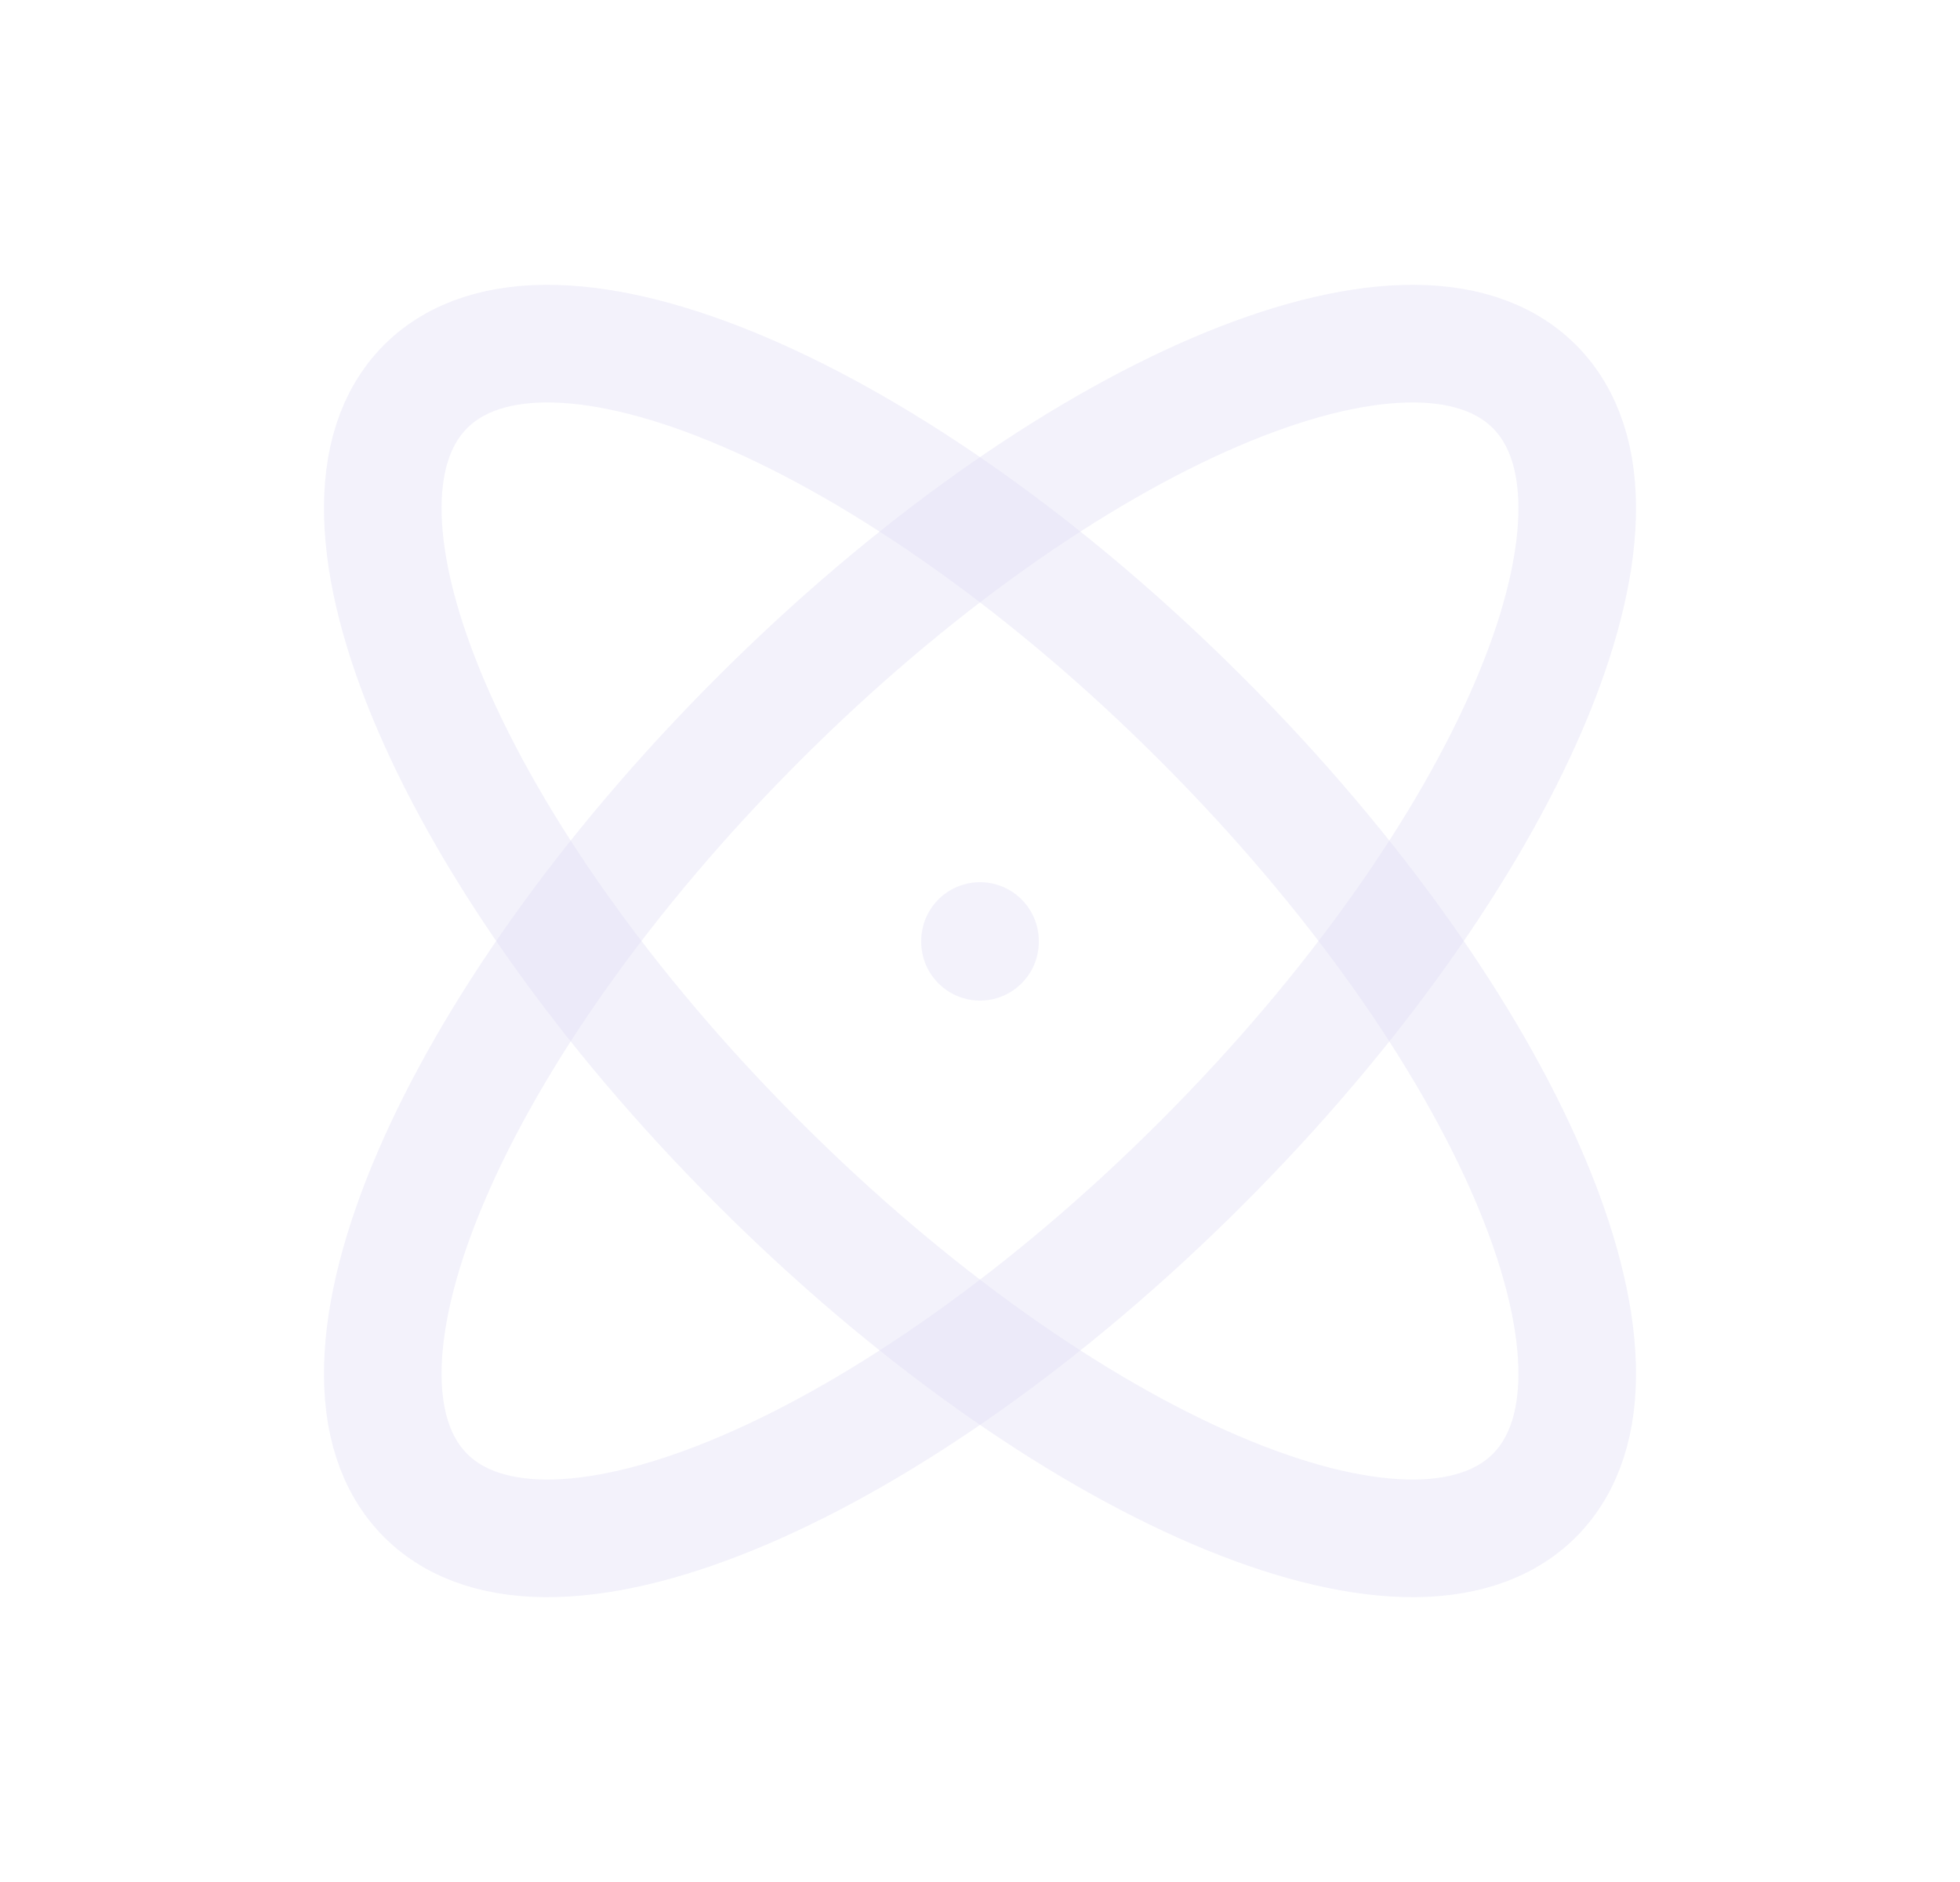 <svg width="25" height="24" viewBox="0 0 25 24" fill="none" xmlns="http://www.w3.org/2000/svg">
<path d="M12.5 12V12.01" stroke="#E1DEF5" stroke-opacity="0.4" stroke-width="1.5" stroke-linecap="round" stroke-linejoin="round"/>
<path d="M19.571 4.929C18.009 3.367 13.577 5.266 9.672 9.172C5.766 13.077 3.867 17.509 5.429 19.071C6.991 20.633 11.423 18.734 15.329 14.828C19.234 10.923 21.133 6.491 19.571 4.929" stroke="#E1DEF5" stroke-opacity="0.4" stroke-width="1.5" stroke-linecap="round" stroke-linejoin="round"/>
<path d="M5.429 4.929C3.867 6.491 5.766 10.923 9.672 14.828C13.577 18.734 18.009 20.633 19.571 19.071C21.133 17.509 19.234 13.077 15.328 9.172C11.423 5.266 6.991 3.367 5.429 4.929" stroke="#E1DEF5" stroke-opacity="0.4" stroke-width="1.5" stroke-linecap="round" stroke-linejoin="round"/>
</svg>
